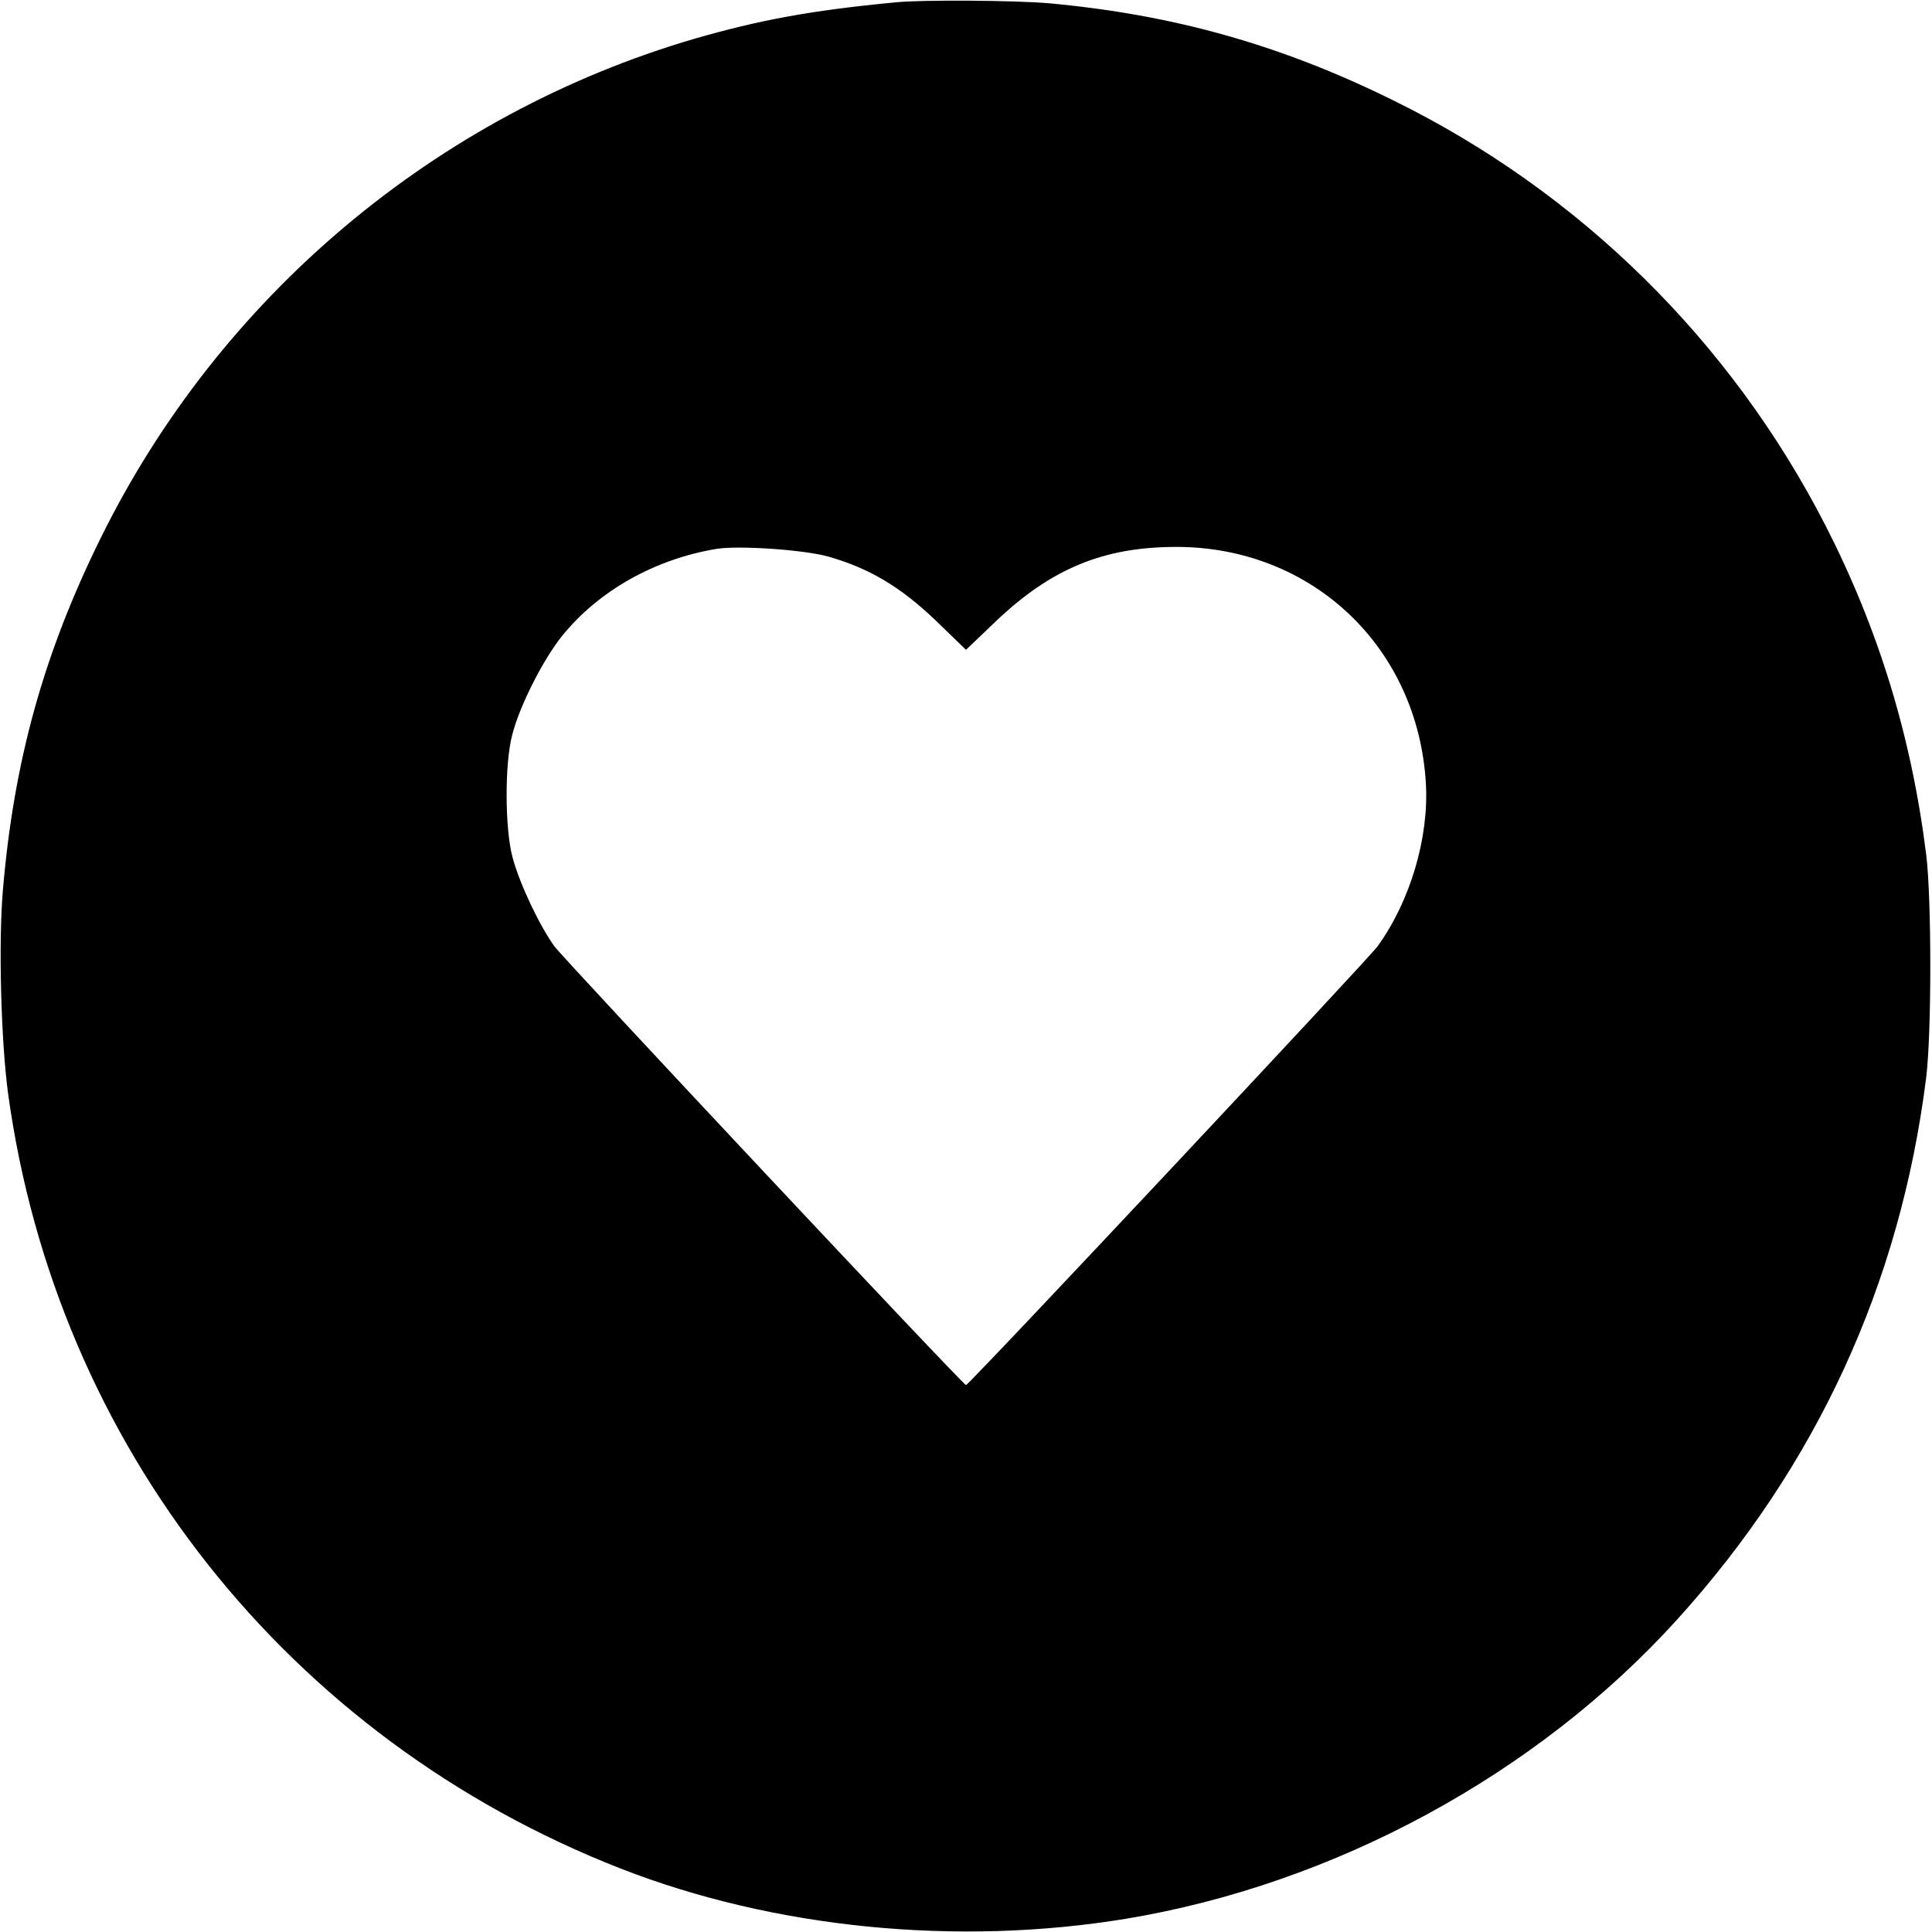 <?xml version="1.0" standalone="no"?>
<!DOCTYPE svg PUBLIC "-//W3C//DTD SVG 20010904//EN"
 "http://www.w3.org/TR/2001/REC-SVG-20010904/DTD/svg10.dtd">
<svg version="1.0" xmlns="http://www.w3.org/2000/svg"
 width="597pt" height="597pt" viewBox="0 0 597 597"
 preserveAspectRatio="xMidYMid meet">
<g transform="translate(0,597) scale(0.1,-0.1)"
fill="#000000" stroke="none">
<path d="M2770 5963 c-264 -25 -424 -55 -625 -113 -798 -234 -1467 -797 -1835
-1545 -175 -355 -267 -686 -301 -1085 -14 -162 -6 -466 16 -629 149 -1087 865
-1993 1893 -2395 474 -185 1039 -241 1562 -155 644 107 1269 446 1702 924 432
477 690 1038 770 1675 17 137 17 553 0 690 -46 366 -147 695 -311 1016 -293
571 -760 1031 -1336 1314 -348 172 -681 265 -1065 300 -106 9 -388 11 -470 3z
m-210 -1713 c126 -36 222 -93 330 -196 l95 -92 91 87 c172 164 334 231 559
231 419 0 746 -309 771 -730 10 -168 -48 -364 -149 -504 -30 -41 -1263 -1356
-1272 -1356 -9 0 -1242 1315 -1272 1356 -46 64 -107 192 -129 274 -24 88 -25
290 -1 380 23 90 96 233 154 305 113 140 288 238 478 269 70 11 271 -3 345
-24z"/>
</g>
</svg>
